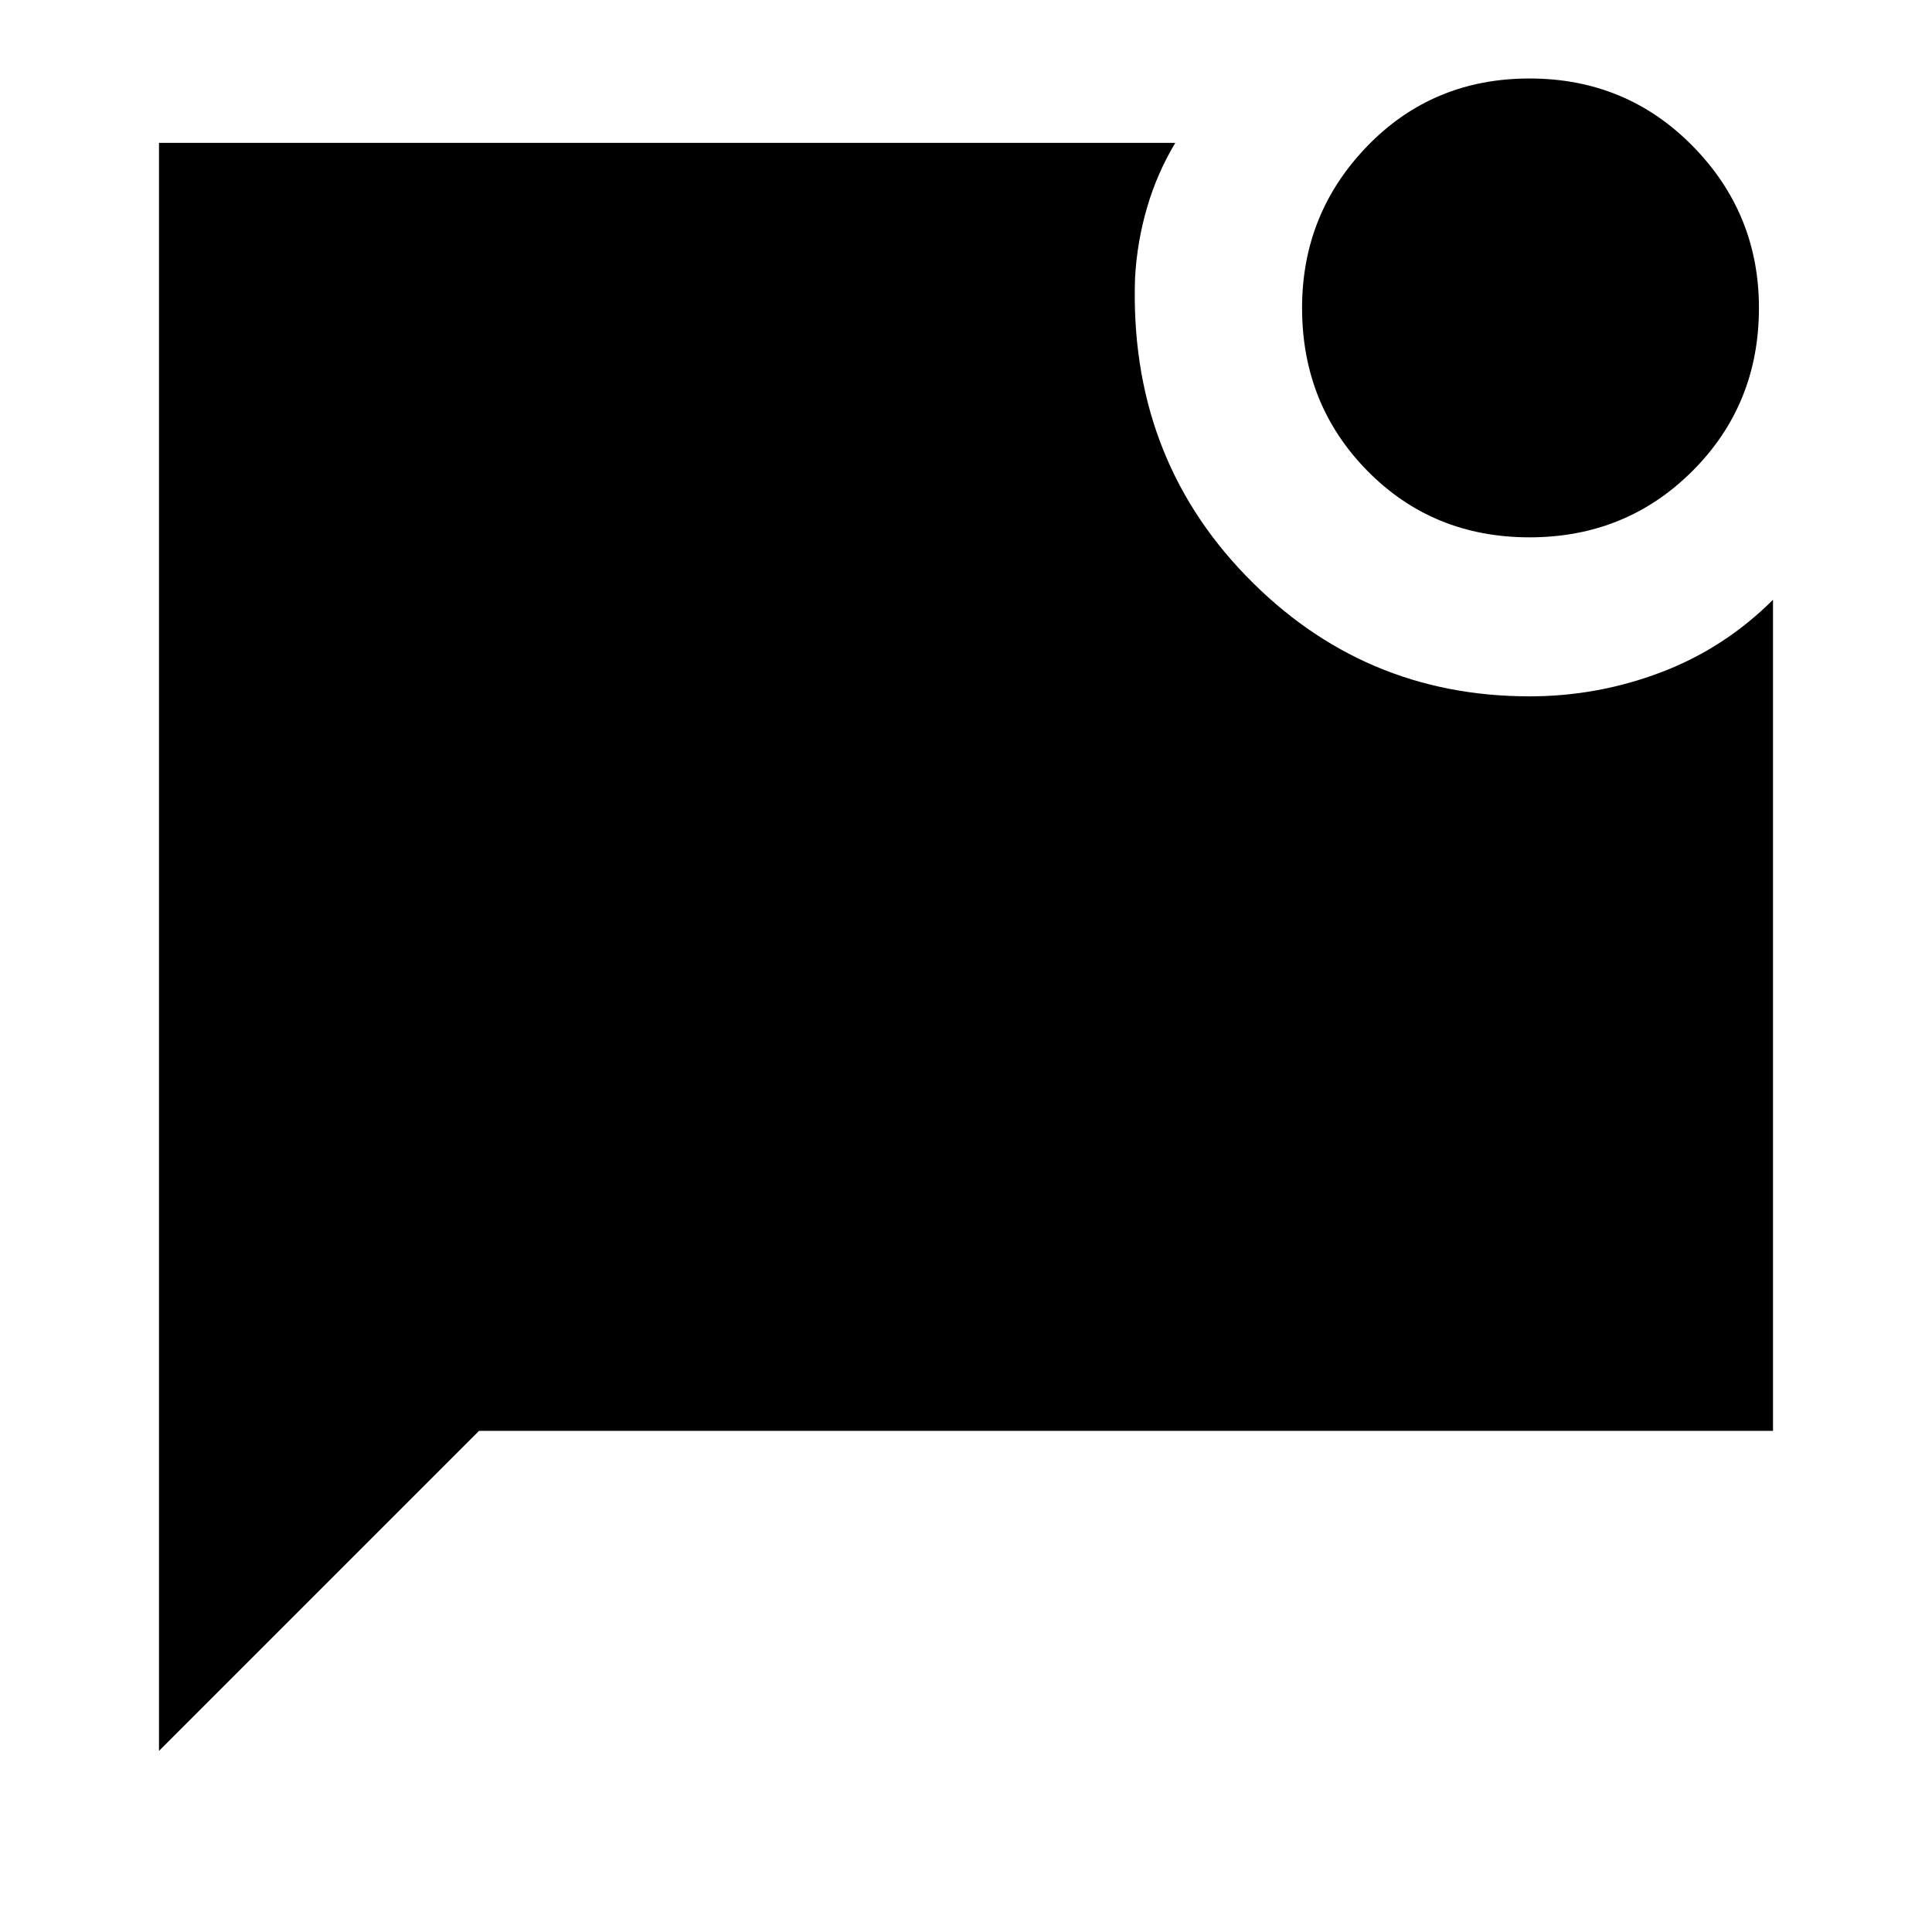 <svg xmlns="http://www.w3.org/2000/svg" height="40" width="40"><path d="M31.667 11.125Q29.667 11.125 28.312 9.75Q26.958 8.375 26.958 6.375Q26.958 4.417 28.312 3.021Q29.667 1.625 31.667 1.625Q33.667 1.625 35.042 3.021Q36.417 4.417 36.417 6.375Q36.417 8.375 35.042 9.75Q33.667 11.125 31.667 11.125ZM3.292 36.25V2.958H24.333Q23.958 3.583 23.75 4.292Q23.542 5 23.5 5.75Q23.375 9.417 25.792 11.917Q28.208 14.417 31.667 14.417Q33.083 14.417 34.396 13.917Q35.708 13.417 36.708 12.417V29.625H9.917Z"/></svg>